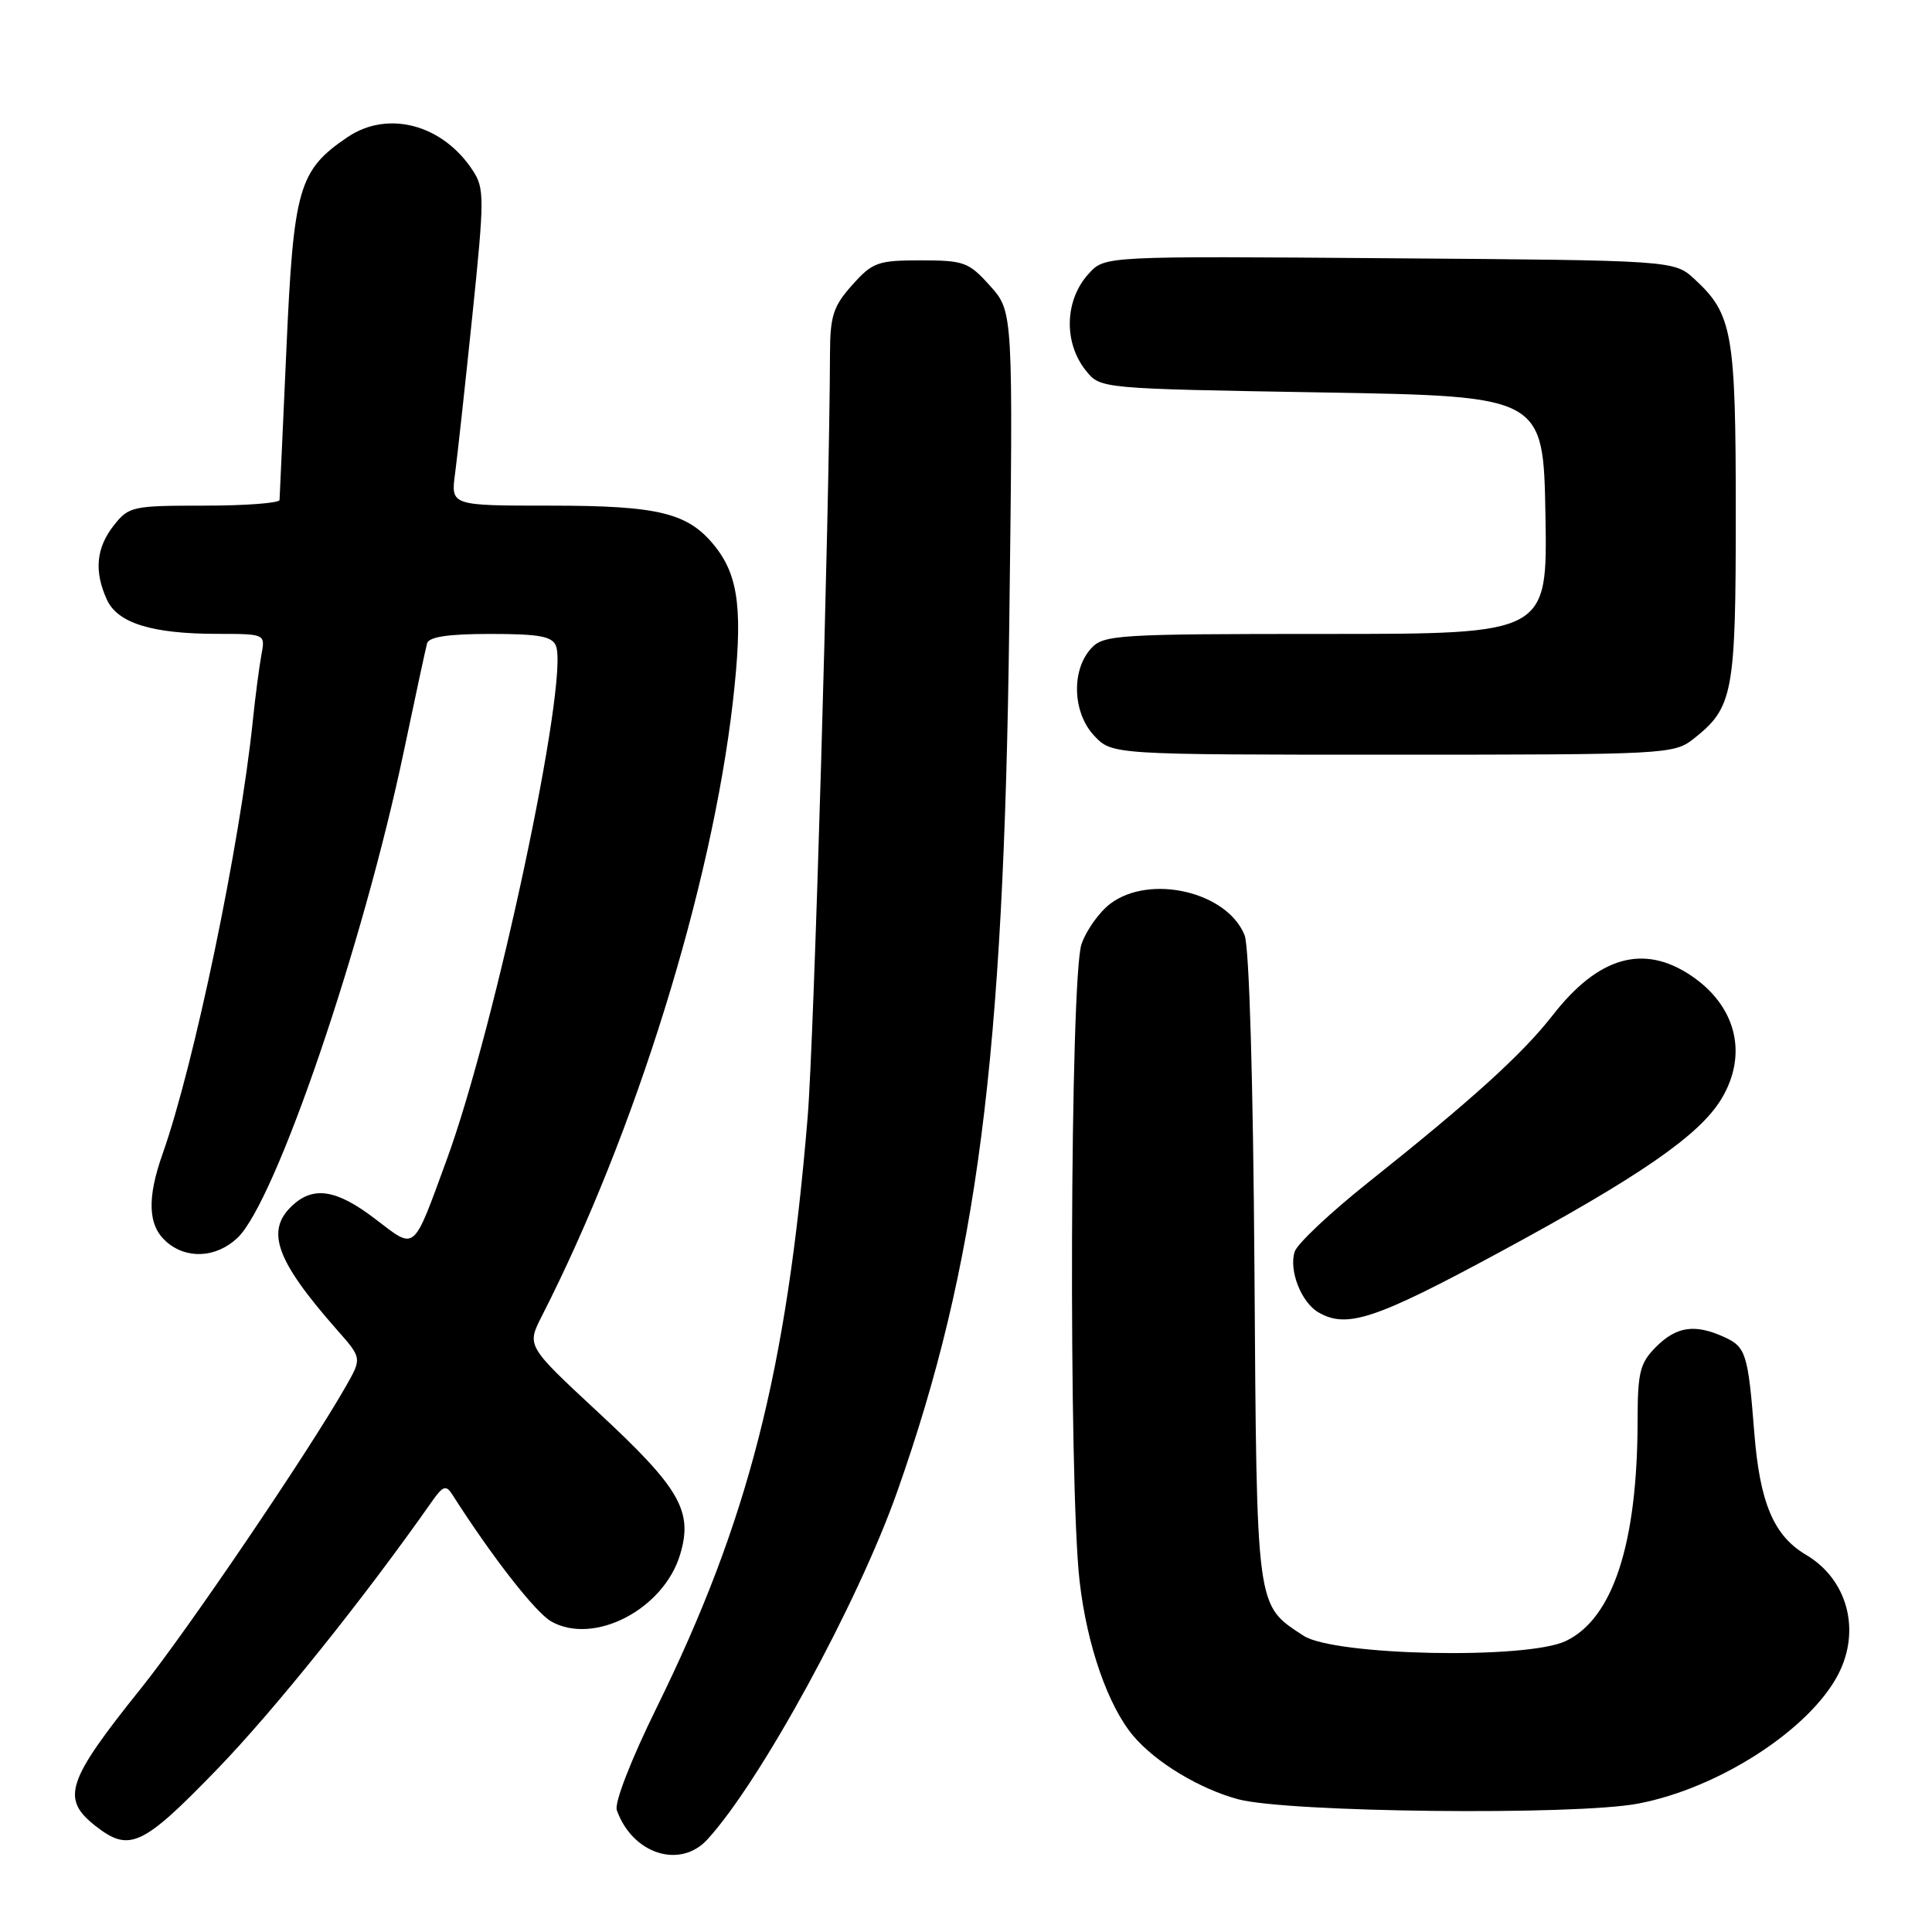 <?xml version="1.0" encoding="UTF-8" standalone="no"?>
<!DOCTYPE svg PUBLIC "-//W3C//DTD SVG 1.1//EN" "http://www.w3.org/Graphics/SVG/1.1/DTD/svg11.dtd" >
<svg xmlns="http://www.w3.org/2000/svg" xmlns:xlink="http://www.w3.org/1999/xlink" version="1.1" viewBox="0 0 256 256">
 <g >
 <path fill="currentColor"
d=" M 93.72 243.75 C 100.74 236.11 113.68 212.41 118.89 197.64 C 129.50 167.59 133.01 140.46 133.73 82.90 C 134.25 41.31 134.25 41.31 131.21 37.90 C 128.37 34.73 127.75 34.50 122.00 34.50 C 116.30 34.50 115.62 34.75 112.92 37.77 C 110.42 40.56 110.00 41.86 109.98 46.77 C 109.90 68.11 107.87 137.71 107.02 148.00 C 104.23 181.73 99.14 201.62 86.97 226.35 C 83.60 233.20 81.39 238.90 81.73 239.85 C 83.78 245.65 90.09 247.70 93.72 243.75 Z  M 28.72 234.49 C 36.33 226.63 48.20 211.83 57.23 198.96 C 58.68 196.89 59.10 196.74 59.91 198.00 C 65.17 206.25 70.97 213.70 73.06 214.86 C 78.73 218.04 87.95 213.24 90.12 205.98 C 91.85 200.22 90.11 197.20 79.25 187.13 C 69.79 178.34 69.79 178.34 71.78 174.42 C 84.19 150.09 94.29 117.58 97.11 92.98 C 98.46 81.15 97.93 76.45 94.81 72.48 C 91.25 67.96 87.40 67.00 72.90 67.00 C 59.73 67.00 59.73 67.00 60.30 62.75 C 60.61 60.41 61.64 50.99 62.59 41.81 C 64.20 26.21 64.20 24.96 62.64 22.58 C 58.65 16.48 51.39 14.56 46.05 18.17 C 39.57 22.57 38.90 24.88 37.95 46.26 C 37.47 56.84 37.07 65.84 37.04 66.25 C 37.02 66.66 32.53 67.00 27.07 67.00 C 17.54 67.00 17.06 67.10 15.07 69.63 C 12.74 72.60 12.45 75.70 14.16 79.45 C 15.58 82.57 20.14 83.99 28.83 83.99 C 35.16 84.00 35.16 84.00 34.64 86.75 C 34.36 88.26 33.84 92.20 33.50 95.50 C 31.79 111.97 25.74 141.02 21.55 152.88 C 19.47 158.75 19.60 162.33 21.97 164.47 C 24.64 166.89 28.62 166.71 31.46 164.03 C 36.49 159.31 48.11 125.30 53.52 99.50 C 55.02 92.35 56.40 85.94 56.59 85.25 C 56.83 84.38 59.40 84.00 65.00 84.00 C 71.45 84.00 73.18 84.32 73.67 85.59 C 75.42 90.14 65.66 136.00 59.20 153.65 C 54.65 166.07 55.14 165.65 49.75 161.54 C 44.67 157.65 41.62 157.13 38.83 159.65 C 35.11 163.02 36.50 166.95 44.67 176.23 C 47.96 179.96 47.96 179.96 45.81 183.73 C 40.87 192.40 24.80 216.09 18.71 223.68 C 8.82 236.01 8.05 238.32 12.63 241.93 C 17.14 245.47 18.85 244.68 28.72 234.49 Z  M 217.04 238.99 C 227.73 236.97 239.79 229.17 243.58 221.85 C 246.61 215.99 244.79 209.25 239.29 206.01 C 235.03 203.49 233.18 199.13 232.45 189.81 C 231.63 179.38 231.34 178.48 228.48 177.17 C 224.59 175.40 222.16 175.75 219.45 178.45 C 217.30 180.61 217.00 181.80 216.99 188.20 C 216.98 204.52 213.73 214.48 207.46 217.45 C 202.26 219.92 176.77 219.39 172.72 216.74 C 166.39 212.58 166.53 213.64 166.22 168.05 C 166.05 143.21 165.53 125.47 164.92 123.94 C 162.67 118.21 152.47 115.78 147.17 119.71 C 145.70 120.80 143.96 123.22 143.31 125.09 C 141.78 129.46 141.57 196.61 143.05 209.49 C 144.02 218.02 146.83 226.08 150.19 230.04 C 153.17 233.55 158.95 237.03 164.06 238.41 C 170.58 240.16 208.67 240.58 217.04 238.99 Z  M 198.71 165.92 C 217.24 155.91 225.14 150.46 228.06 145.67 C 231.66 139.76 230.10 133.33 224.09 129.28 C 217.79 125.04 211.80 126.75 205.76 134.50 C 201.74 139.66 195.08 145.70 181.32 156.66 C 176.27 160.68 171.87 164.82 171.55 165.86 C 170.76 168.33 172.42 172.57 174.69 173.89 C 178.46 176.08 182.21 174.84 198.71 165.92 Z  M 224.39 97.91 C 229.66 93.76 230.00 91.94 230.00 68.02 C 230.00 44.10 229.57 41.63 224.55 37.00 C 221.84 34.50 221.84 34.50 184.13 34.22 C 146.41 33.93 146.41 33.93 144.30 36.22 C 141.06 39.71 140.89 45.40 143.91 49.14 C 145.82 51.50 145.82 51.50 175.16 52.00 C 204.50 52.50 204.50 52.50 204.78 68.25 C 205.05 84.00 205.05 84.00 175.68 84.00 C 147.90 84.00 146.21 84.11 144.56 85.94 C 141.93 88.84 142.13 94.45 144.98 97.48 C 147.35 100.00 147.35 100.00 184.54 100.00 C 220.74 100.00 221.80 99.94 224.39 97.91 Z "/>
</g>
</svg>
